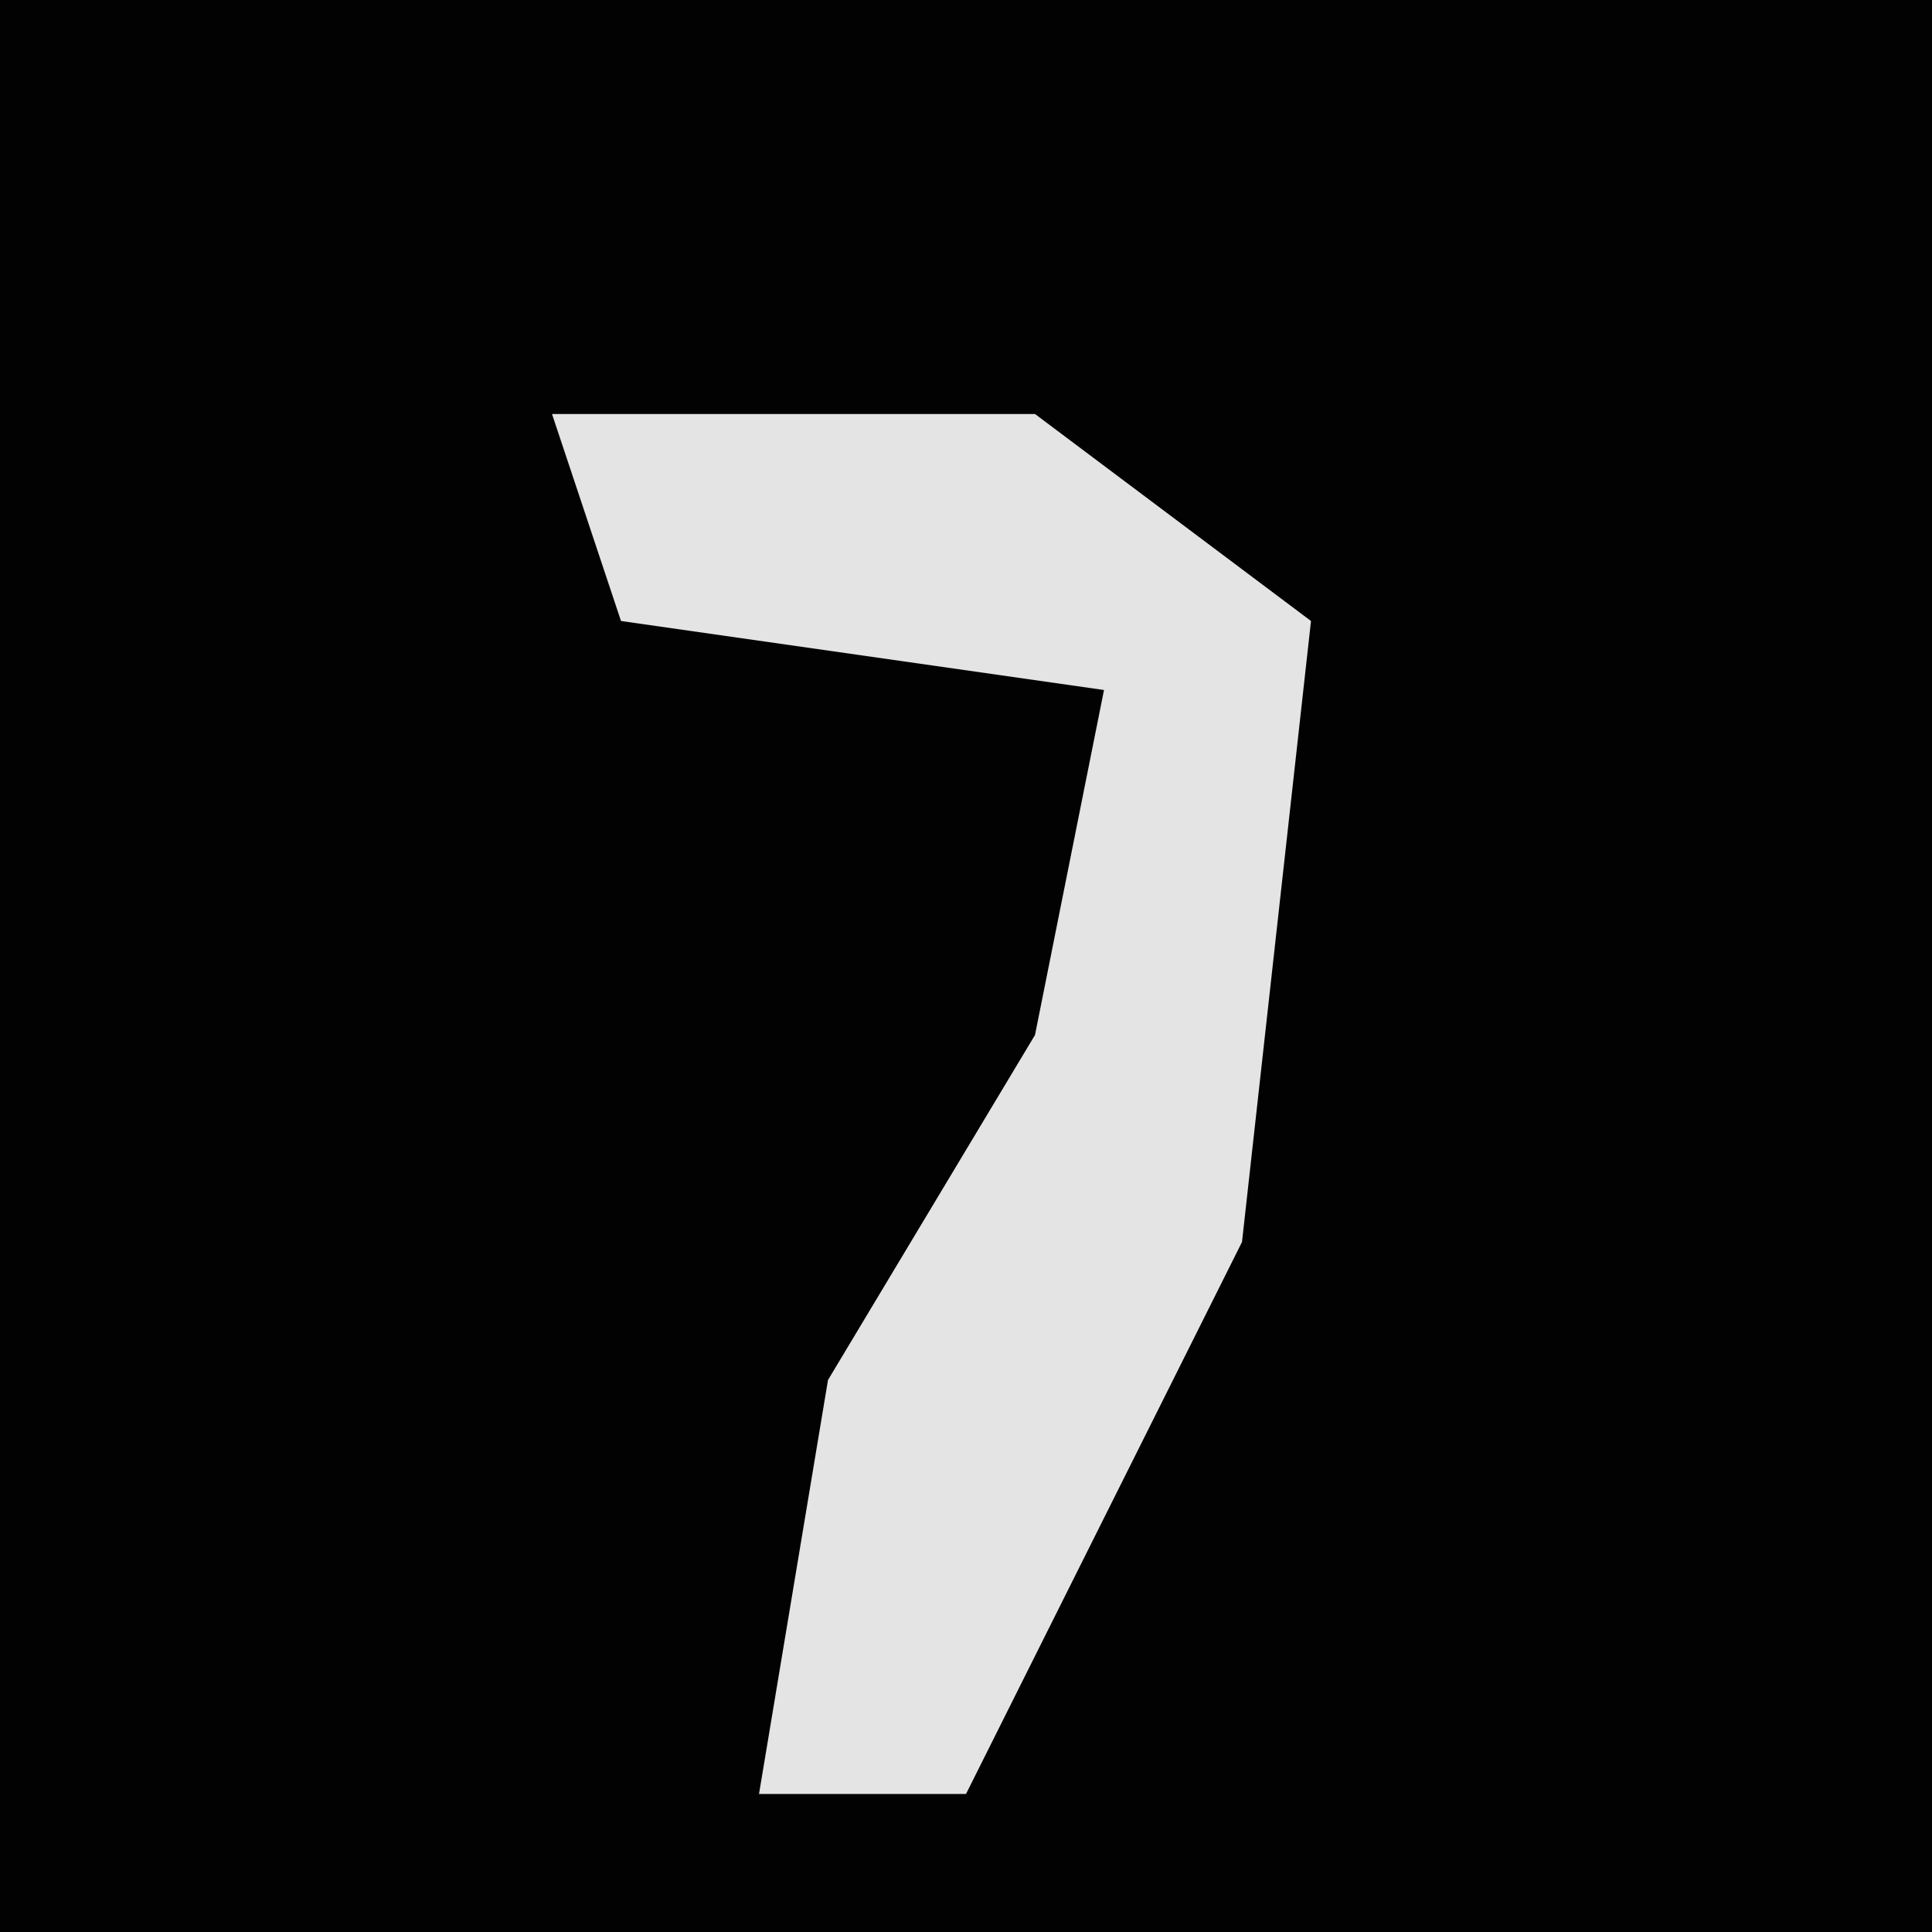 <?xml version="1.0" encoding="UTF-8"?>
<svg version="1.1" xmlns="http://www.w3.org/2000/svg" width="28" height="28">
<path d="M0,0 L28,0 L28,28 L0,28 Z " fill="#020202" transform="translate(0,0)"/>
<path d="M0,0 L7,0 L11,3 L10,12 L6,20 L3,20 L4,14 L7,9 L8,4 L1,3 Z " fill="#E4E4E4" transform="translate(8,6)"/>
</svg>
